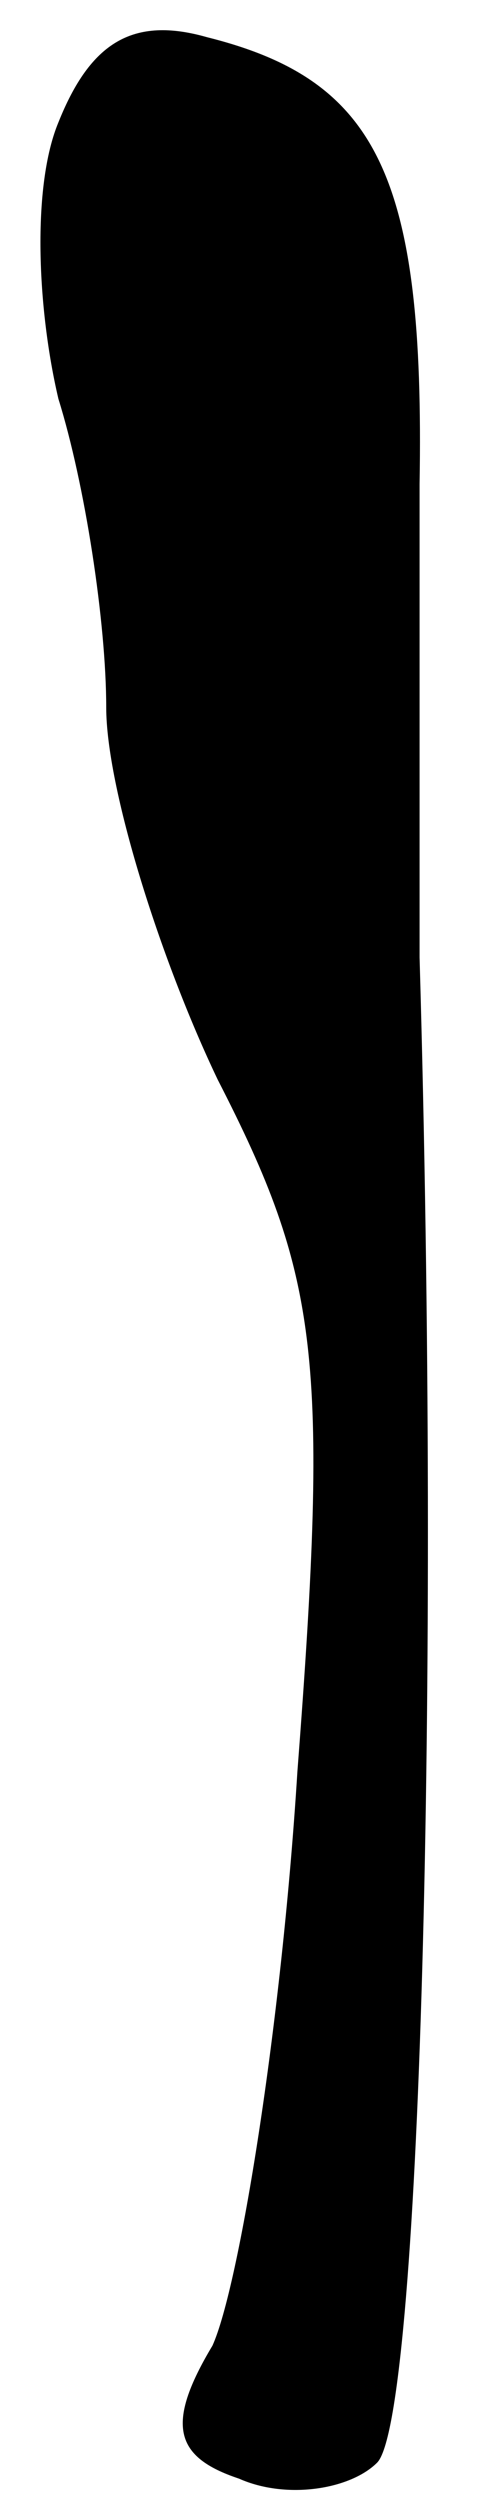 <?xml version="1.0" standalone="no"?>
<!DOCTYPE svg PUBLIC "-//W3C//DTD SVG 20010904//EN"
 "http://www.w3.org/TR/2001/REC-SVG-20010904/DTD/svg10.dtd">
<svg version="1.0" xmlns="http://www.w3.org/2000/svg"
 width="9pt" height="47pt" viewBox="0 0 9 47"
 preserveAspectRatio="xMidYMid meet">
<g transform="translate(0,47) scale(0.1,-0.1)"
fill="#000000" stroke="none">
<path fill="#000000" stroke="none" d="M11 447 c-5 -12 -4 -35 0 -52 5 -16 9
-42 9 -58 0 -15 10 -47 21 -70 19 -37 21 -52 15 -130 -3 -48 -11 -97 -16 -108
-9 -15 -7 -21 5 -25 9 -4 21 -2 26 3 8 8 12 145 8 283 0 19 0 59 0 89 1 58 -8
76 -40 84 -14 4 -22 -1 -28 -16z"/>
</g>
</svg>
